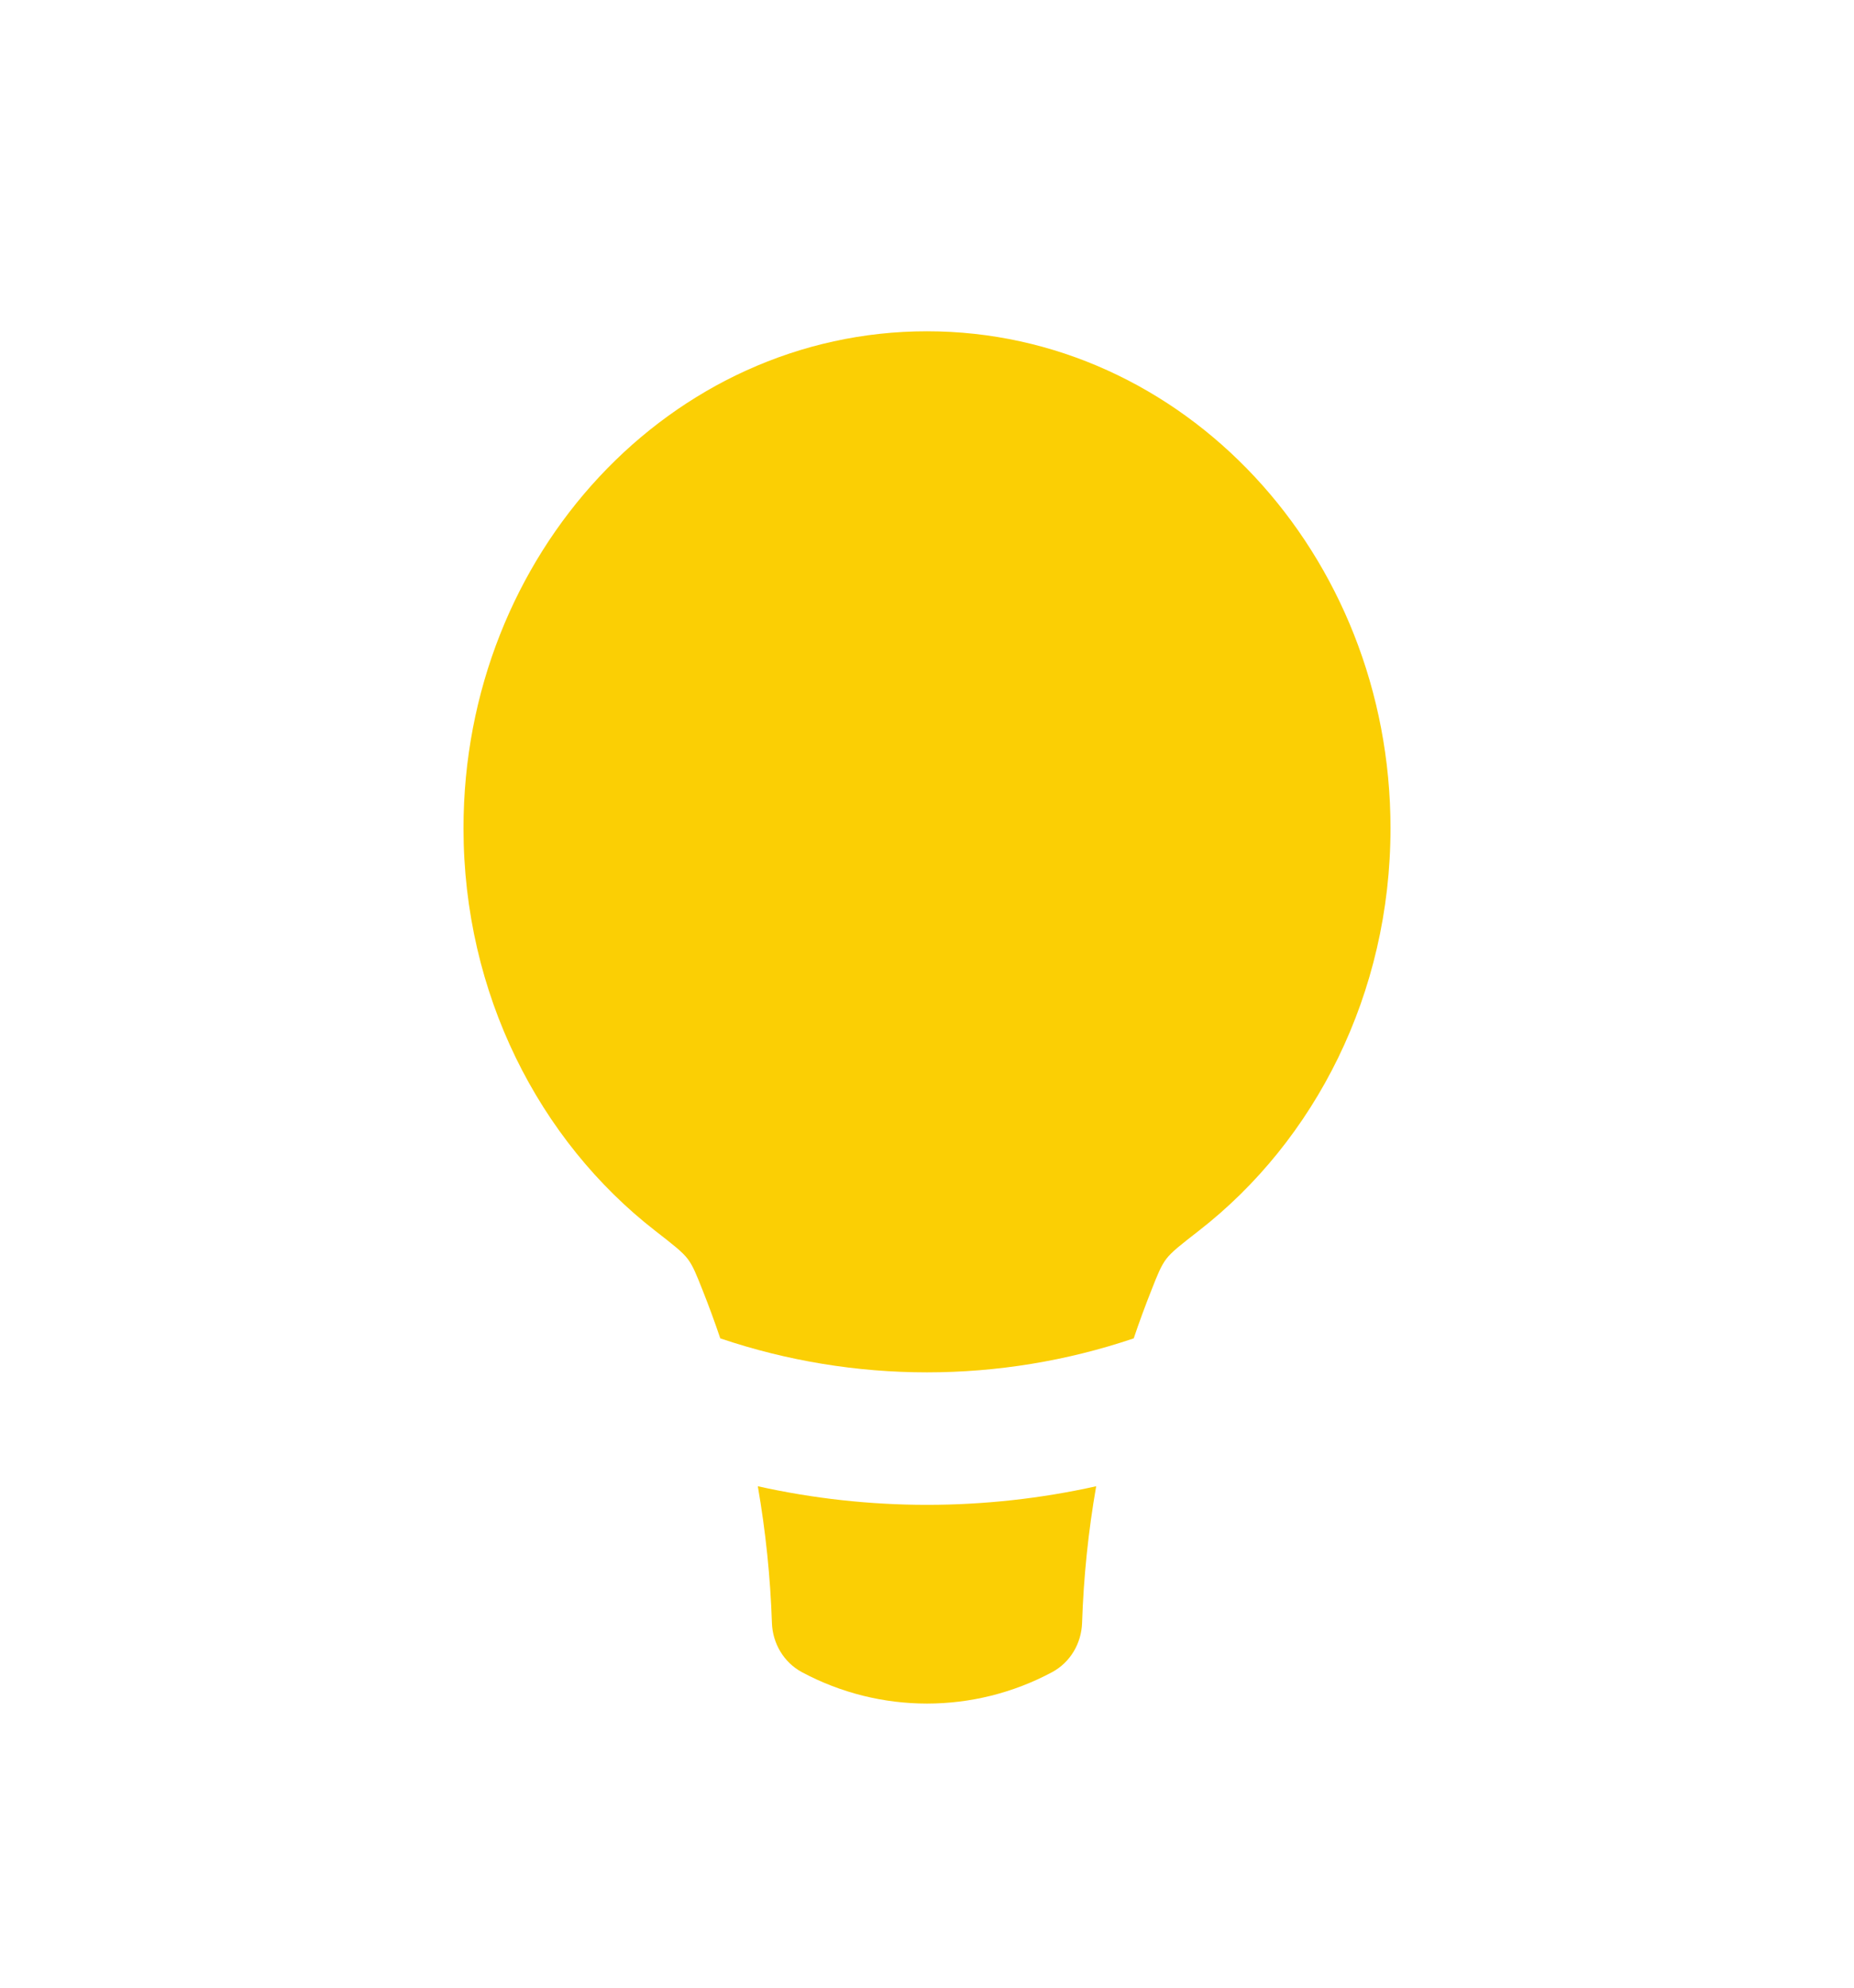 <svg  viewBox="0 0 28 30" fill="none" xmlns="http://www.w3.org/2000/svg">
<path fill-rule="evenodd" clip-rule="evenodd" d="M17.613 19.002C17.533 19.109 17.485 19.229 17.391 19.468C17.295 19.71 17.205 19.954 17.122 20.2C15.098 20.884 12.902 20.884 10.878 20.2C10.795 19.954 10.705 19.71 10.609 19.468C10.514 19.229 10.467 19.109 10.387 19.002C10.306 18.895 10.169 18.789 9.895 18.576C8.141 17.213 7 14.999 7 12.5C7 8.358 10.134 5 14 5C17.866 5 21 8.358 21 12.5C21 14.999 19.859 17.213 18.105 18.576C17.831 18.789 17.694 18.895 17.613 19.002ZM11.445 22.432C11.563 23.113 11.635 23.802 11.658 24.496C11.669 24.806 11.838 25.091 12.111 25.238C13.291 25.87 14.709 25.87 15.889 25.238C16.163 25.091 16.331 24.806 16.342 24.496C16.365 23.802 16.436 23.113 16.555 22.432C14.873 22.806 13.127 22.806 11.445 22.432Z" fill="#FBCF04"/>
</svg>
